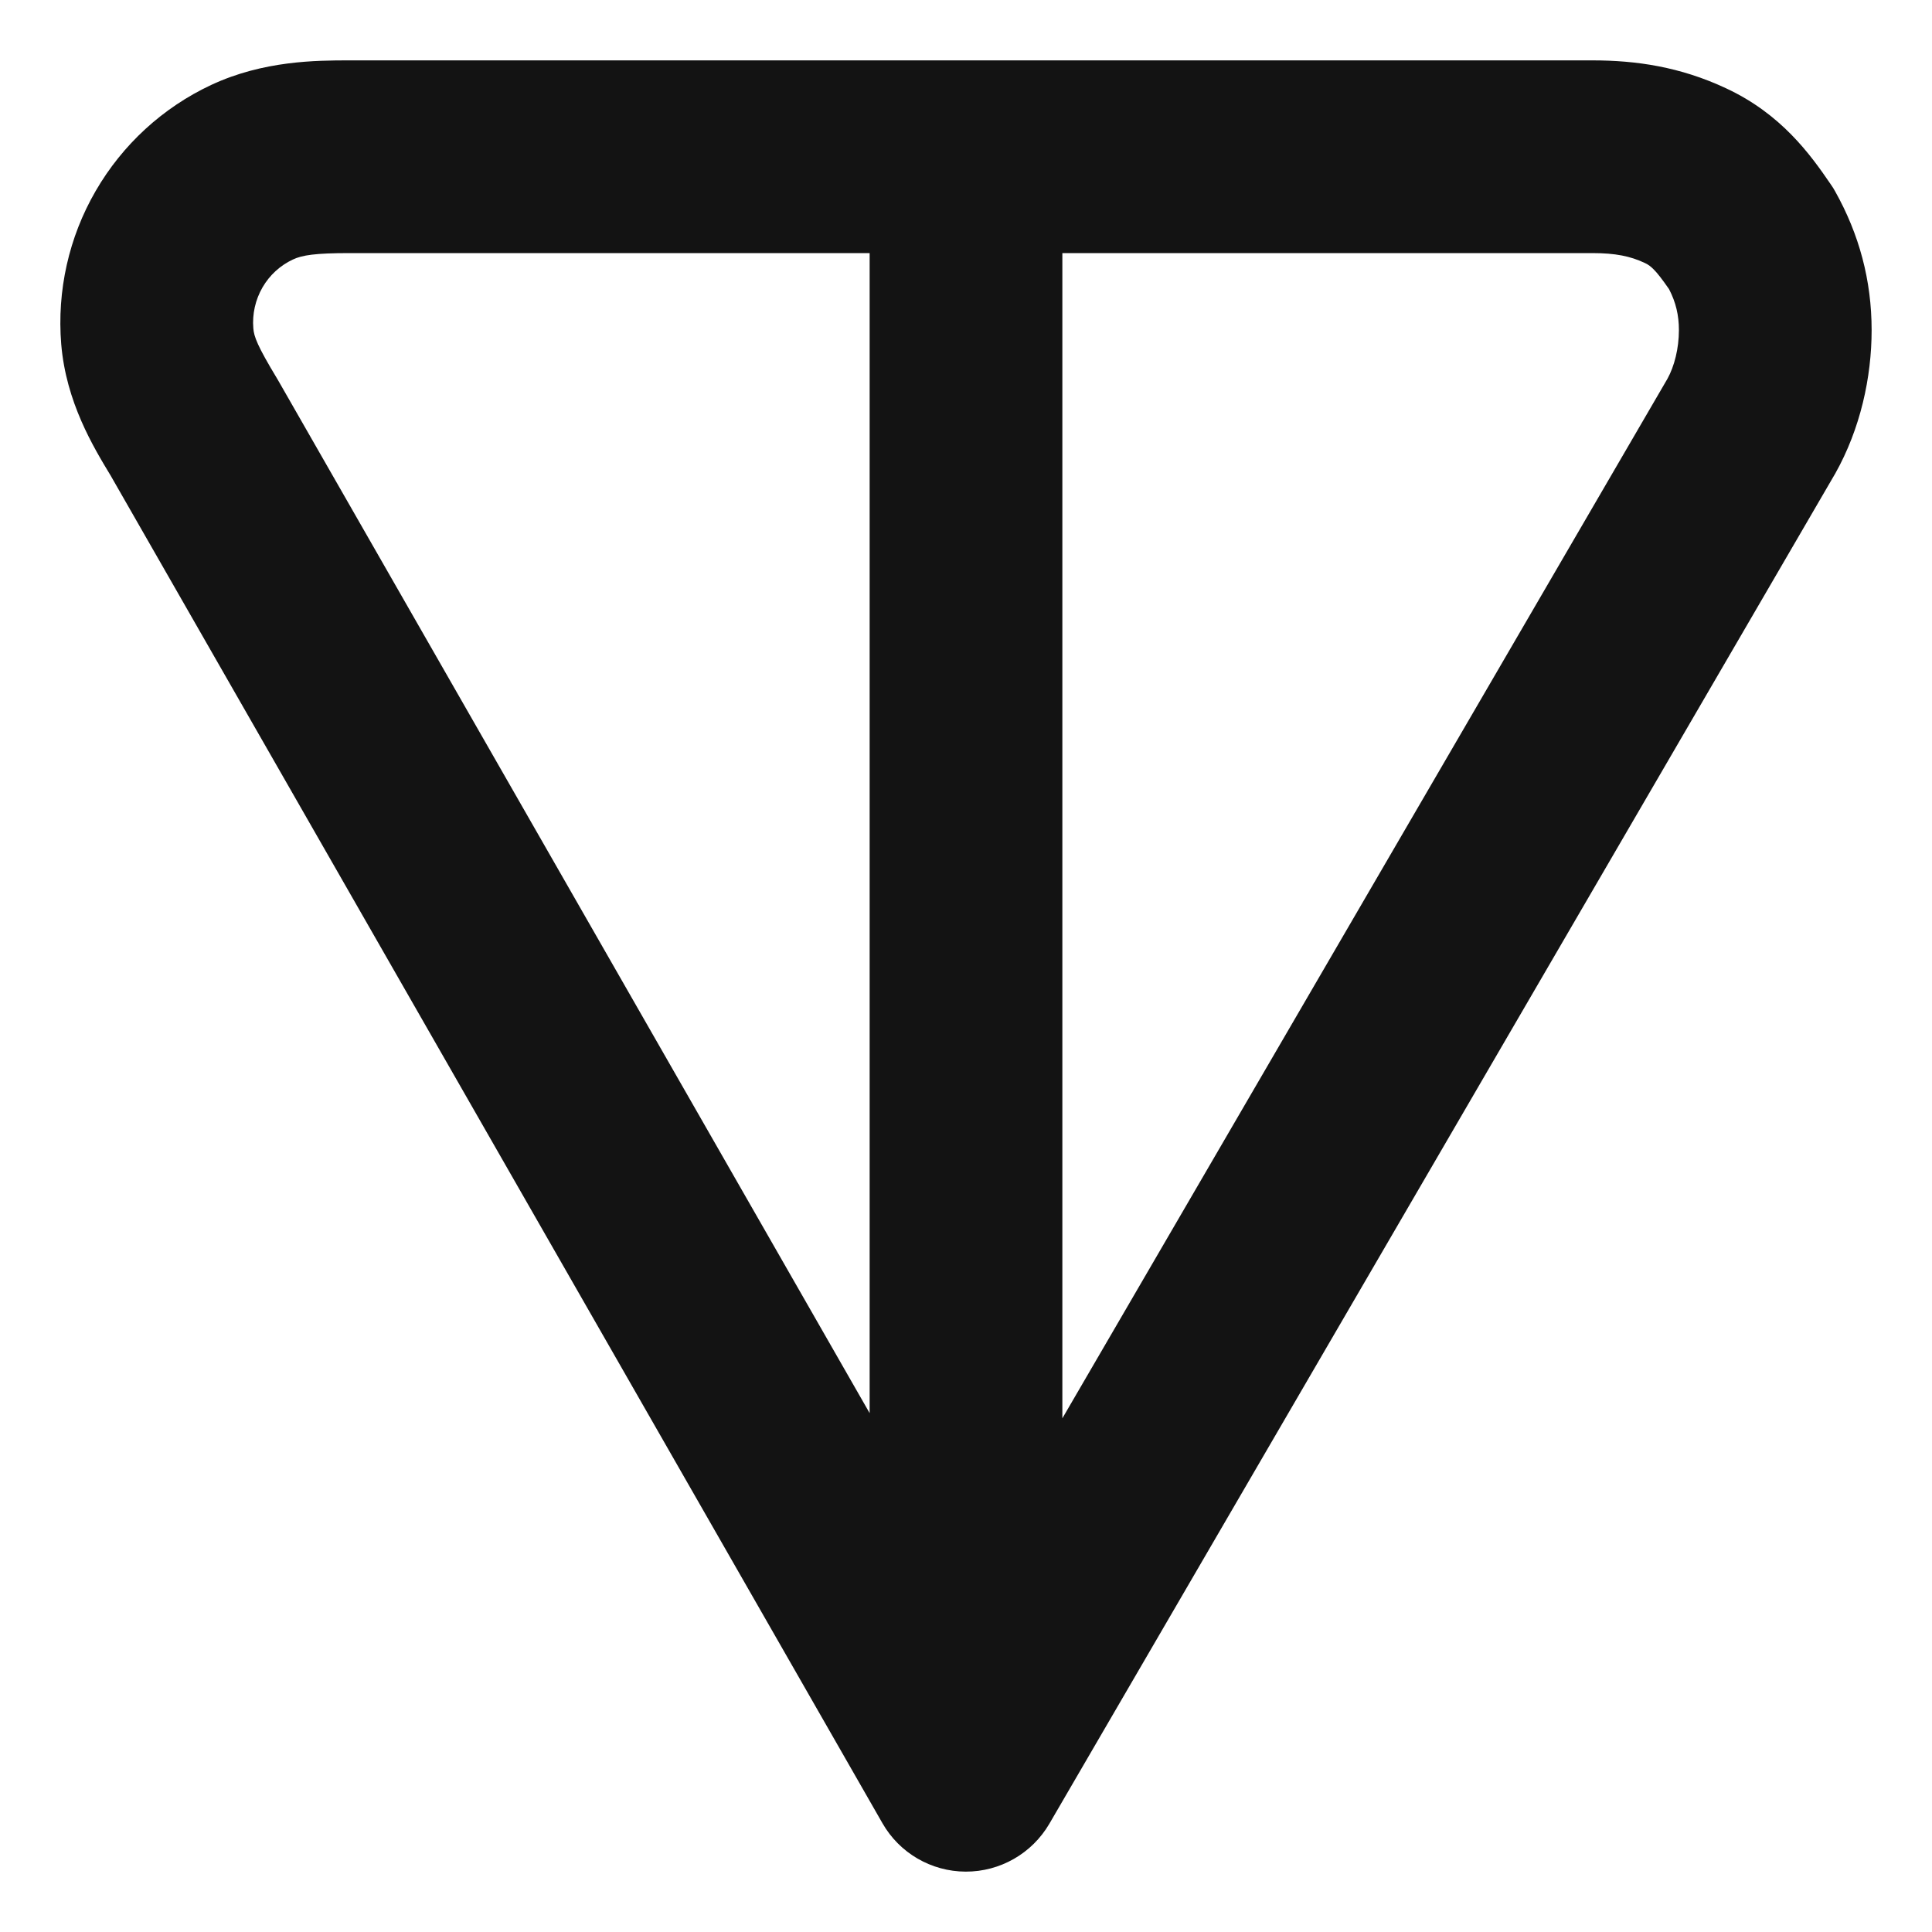 <svg width="16" height="16" viewBox="0 0 16 16" fill="none" xmlns="http://www.w3.org/2000/svg">
<path fill-rule="evenodd" clip-rule="evenodd" d="M2.894 0.5L13.186 0.5C13.55 0.5 13.914 0.553 14.294 0.731C14.75 0.943 14.992 1.278 15.161 1.526C15.175 1.545 15.187 1.565 15.198 1.585C15.397 1.94 15.5 2.322 15.5 2.734C15.5 3.125 15.407 3.551 15.198 3.923C15.196 3.926 15.194 3.93 15.192 3.933L8.69 15.104C8.546 15.35 8.282 15.501 7.997 15.5C7.712 15.499 7.449 15.346 7.308 15.099L0.924 3.952C0.923 3.949 0.921 3.946 0.919 3.943C0.773 3.702 0.547 3.33 0.507 2.85C0.471 2.408 0.57 1.965 0.792 1.582C1.014 1.198 1.348 0.891 1.75 0.703C2.181 0.502 2.618 0.5 2.894 0.5ZM7.202 2.096H2.894C2.611 2.096 2.502 2.113 2.426 2.149C2.321 2.198 2.233 2.278 2.174 2.38C2.115 2.482 2.088 2.601 2.098 2.719C2.103 2.787 2.131 2.864 2.294 3.134C2.297 3.139 2.301 3.145 2.304 3.151L7.202 11.703V2.096ZM8.798 2.096V11.746L13.809 3.137C13.866 3.034 13.904 2.886 13.904 2.734C13.904 2.611 13.879 2.504 13.822 2.394C13.762 2.308 13.726 2.262 13.695 2.231C13.669 2.205 13.649 2.19 13.62 2.177C13.502 2.122 13.38 2.096 13.186 2.096H8.798Z" fill="#131313"/>
</svg>

